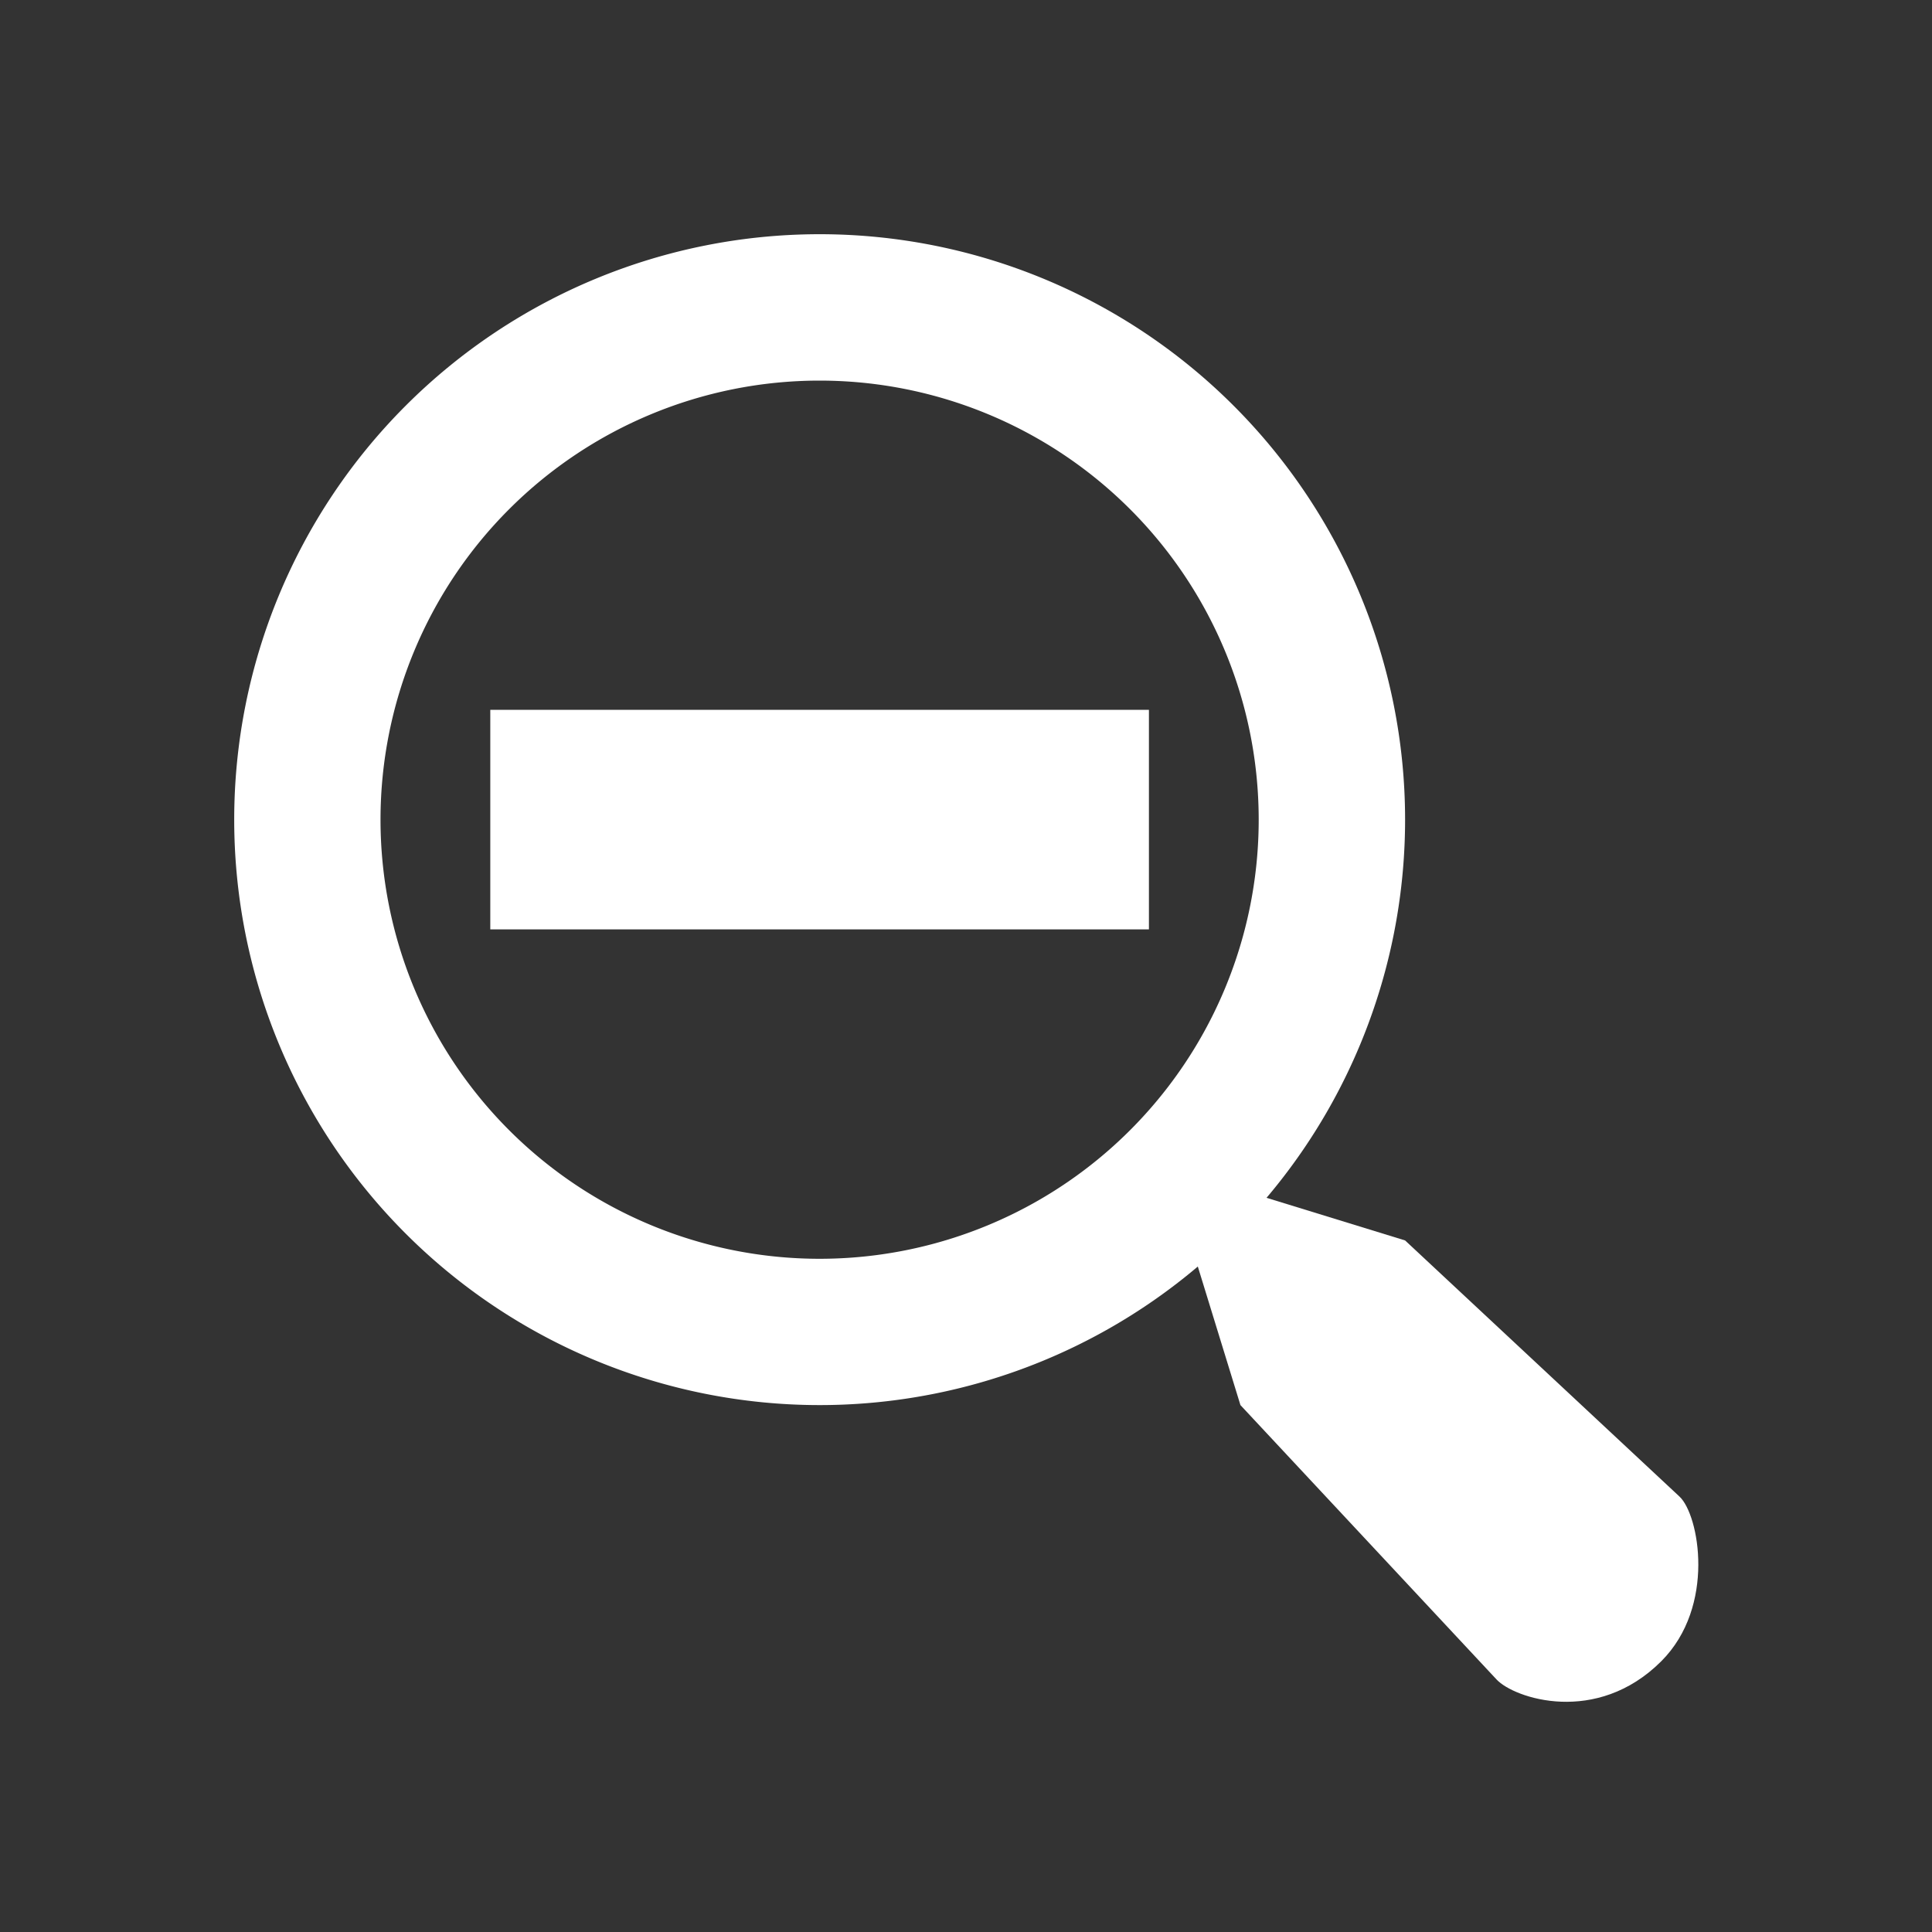 <?xml version="1.0" encoding="UTF-8" standalone="no"?>
<!-- Created with Inkscape (http://www.inkscape.org/) -->

<svg
   xmlns:dc="http://purl.org/dc/elements/1.1/"
   xmlns:cc="http://creativecommons.org/ns#"
   xmlns:rdf="http://www.w3.org/1999/02/22-rdf-syntax-ns#"
   xmlns:svg="http://www.w3.org/2000/svg"
   xmlns="http://www.w3.org/2000/svg"
   xmlns:sodipodi="http://sodipodi.sourceforge.net/DTD/sodipodi-0.dtd"
   xmlns:inkscape="http://www.inkscape.org/namespaces/inkscape"
   inkscape:export-ydpi="240.00000"
   inkscape:export-xdpi="240.00000"
   inkscape:export-filename="/home/jimmac/gfx/novell/pdes/trunk/docs/BIGmime-text.png"
   sodipodi:docname="zoom-out.svg"
   inkscape:version="0.92.3 (2405546, 2018-03-11)"
   sodipodi:version="0.32"
   id="svg249"
   height="22"
   width="22"
   version="1.1">
  <rect width="100%" height="100%" fill="#333333" stroke="none"/>
  <defs
     id="defs3">
    <linearGradient
       id="linearGradient15493">
      <stop
         style="stop-color:#eeeeec;stop-opacity:1;"
         offset="0"
         id="stop15495" />
      <stop
         style="stop-color:#ffffff;stop-opacity:1"
         offset="1"
         id="stop15497" />
    </linearGradient>
    <linearGradient
       id="linearGradient4919">
      <stop
         style="stop-color:#429eff;stop-opacity:1;"
         offset="0"
         id="stop4921" />
      <stop
         style="stop-color:#0044a7;stop-opacity:1;"
         offset="1"
         id="stop4923" />
    </linearGradient>
    <linearGradient
       id="linearGradient2617">
      <stop
         id="stop2619"
         offset="0"
         style="stop-color:#fbfbfa;stop-opacity:1;" />
      <stop
         id="stop2621"
         offset="1"
         style="stop-color:#d3d7cf" />
    </linearGradient>
    <linearGradient
       id="linearGradient2698">
      <stop
         id="stop2700"
         offset="0"
         style="stop-color:#555753" />
      <stop
         style="stop-color:#a3a5a2;stop-opacity:1;"
         offset="0.702"
         id="stop2706" />
      <stop
         id="stop2702"
         offset="1"
         style="stop-color:#888a85" />
    </linearGradient>
  </defs>
  <sodipodi:namedview
     inkscape:window-y="55"
     inkscape:window-x="0"
     inkscape:window-height="1671"
     inkscape:window-width="3200"
     inkscape:document-units="px"
     inkscape:grid-bbox="true"
     showgrid="true"
     inkscape:current-layer="layer5"
     inkscape:cy="9.648667"
     inkscape:cx="-12.985629"
     inkscape:zoom="15.895833"
     inkscape:pageshadow="2"
     inkscape:pageopacity="0"
     borderopacity="1"
     bordercolor="#666666"
     pagecolor="#b6b6b6"
     id="base"
     inkscape:showpageshadow="false"
     showborder="true"
     showguides="true"
     inkscape:guide-bbox="true"
     inkscape:grid-points="true"
     fill="#729fcf"
     stroke="#2e3436"
     inkscape:window-maximized="1"
     fit-margin-top="1"
     fit-margin-left="1"
     fit-margin-right="1"
     fit-margin-bottom="1"
     inkscape:pagecheckerboard="true">
    <sodipodi:guide
       orientation="horizontal"
       position="-13,15"
       id="guide1415"
       inkscape:locked="false" />
    <sodipodi:guide
       orientation="vertical"
       position="7.005,-13"
       id="guide20759"
       inkscape:locked="false" />
    <inkscape:grid
       id="GridFromPre046Settings"
       type="xygrid"
       originx="-13"
       originy="-13"
       spacingx="0.5"
       spacingy="0.5"
       color="#3f3fff"
       empcolor="#3f3fff"
       opacity="0.15"
       empopacity="0.38"
       empspacing="2" />
  </sodipodi:namedview>
  <g
     inkscape:groupmode="layer"
     id="layer5"
     inkscape:label="Text"
     style="display:inline"
     transform="translate(-13,-13)">
    <rect
       style="fill:none;fill-opacity:0.27;stroke:none;stroke-width:1.667;stroke-linecap:round;stroke-linejoin:round;stroke-miterlimit:4;stroke-dasharray:none;stroke-opacity:1"
       id="rect1493"
       width="20"
       height="20"
       x="14"
       y="14" />
    <path
       style="fill:#ffffff;fill-opacity:1;stroke:none;stroke-width:1.667;stroke-linecap:round;stroke-linejoin:round;stroke-miterlimit:4;stroke-dasharray:none;stroke-opacity:1"
       d="M 22.333,15.667 A 6.667,6.667 0 0 0 15.667,22.333 6.667,6.667 0 0 0 22.333,29 6.667,6.667 0 0 0 29,22.333 6.667,6.667 0 0 0 22.333,15.667 Z m 0,1.667 a 5,5 0 0 1 5,5 5,5 0 0 1 -5,5 5,5 0 0 1 -5,-5 5,5 0 0 1 5,-5 z"
       id="path4119"
       inkscape:connector-curvature="0" />
    <path
       style="color:#000000;display:inline;overflow:visible;visibility:visible;fill:#ffffff;fill-opacity:1;fill-rule:nonzero;stroke:none;stroke-width:3.333;stroke-linecap:round;stroke-linejoin:round;stroke-miterlimit:4;stroke-dasharray:none;stroke-dashoffset:0;stroke-opacity:1;marker:none;marker-start:none;marker-mid:none;marker-end:none"
       d="M 26.292,26.292 27.125,29 l 2.917,3.125 c 0.201,0.215 1.138,0.528 1.875,-0.208 0.625,-0.625 0.431,-1.668 0.208,-1.875 L 29,27.125 Z"
       id="path15511"
       sodipodi:nodetypes="cczzzcc"
       inkscape:connector-curvature="0" />
    <rect
       style="fill:none;fill-opacity:1;stroke:none;stroke-width:3.333;stroke-linecap:round;stroke-linejoin:round;stroke-miterlimit:4;stroke-dasharray:none;stroke-opacity:1"
       id="rect17259"
       width="7.083"
       height="7.083"
       x="18.792"
       y="18.792" />
    <path
       style="fill:none;fill-opacity:0.75;fill-rule:evenodd;stroke:#ffffff;stroke-width:2.5;stroke-linecap:butt;stroke-linejoin:miter;stroke-miterlimit:4;stroke-dasharray:none;stroke-opacity:1"
       d="m 26.083,22.333 h -7.5"
       id="path20757"
       sodipodi:nodetypes="cc"
       inkscape:connector-curvature="0" />
  </g>
</svg>

